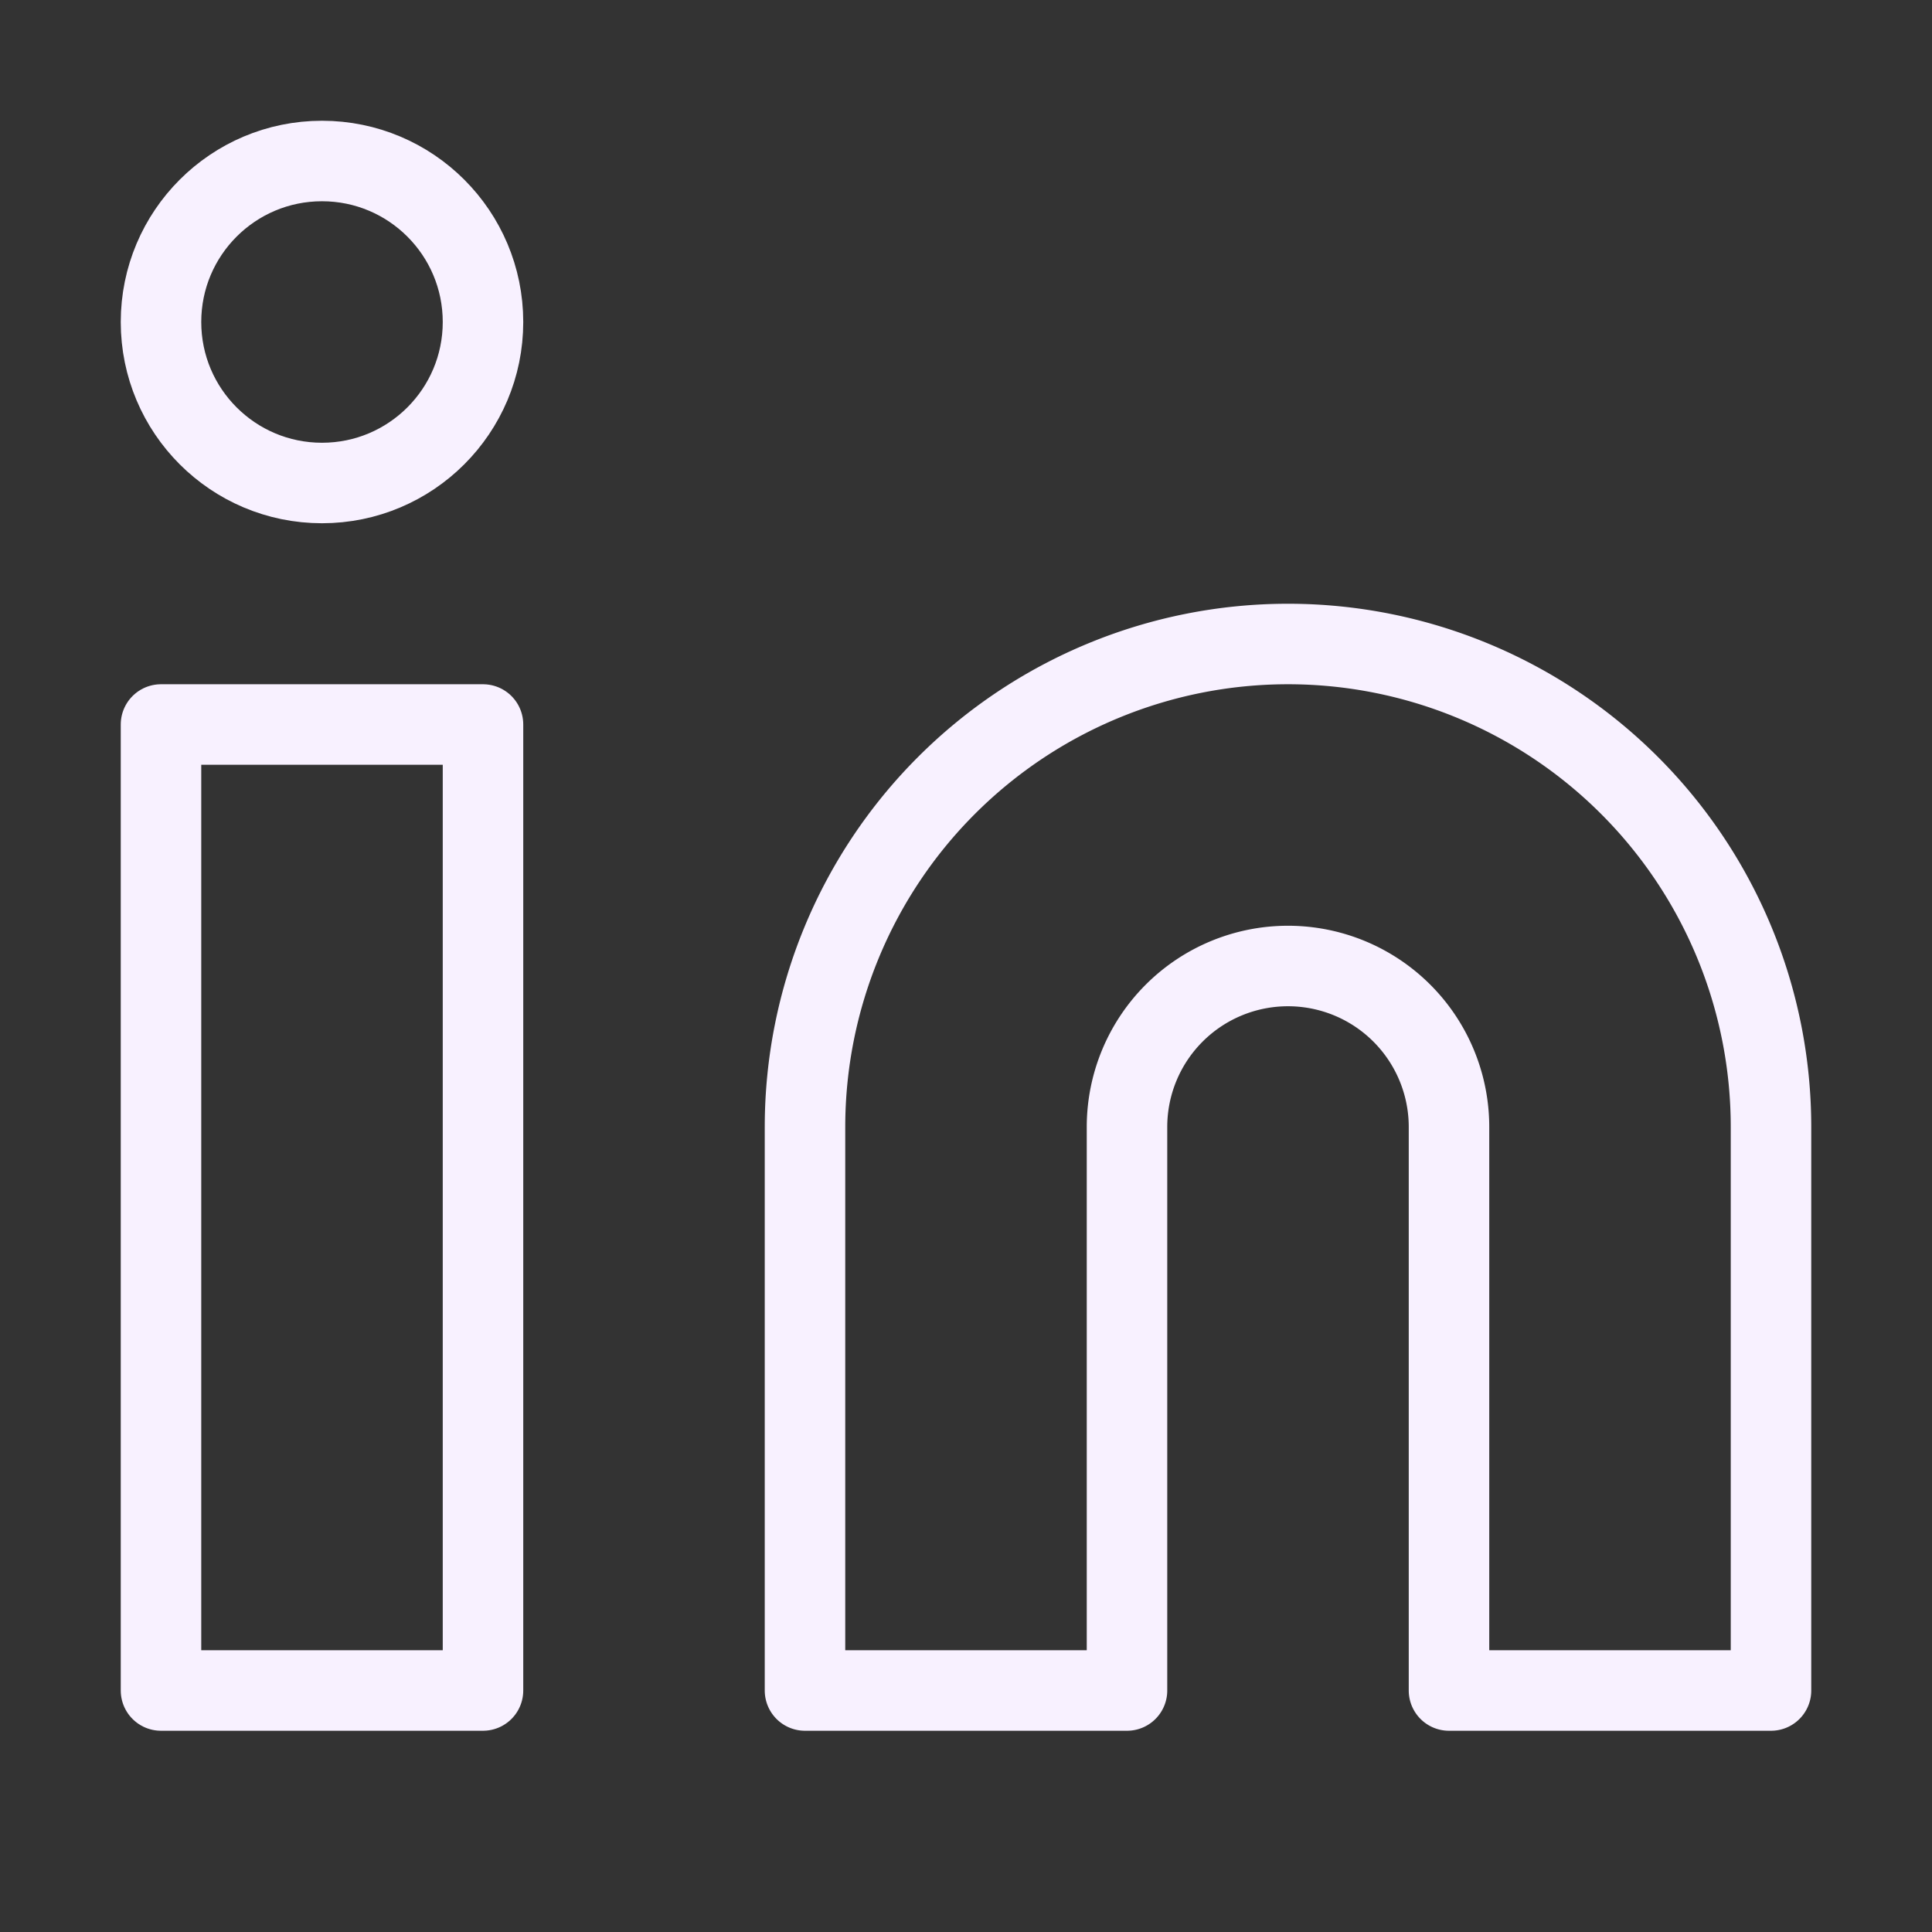 <svg xmlns="http://www.w3.org/2000/svg" width="24" height="24" viewBox="0 0 24 24" fill="none" stroke="#F8F1FF" stroke-width="1" stroke-linecap="round" stroke-linejoin="round" class="feather feather-linkedin nav-social-svg"><rect x="0" y="0" width="24" height="24" fill="#333333" stroke="none"/><path d="M16 8a6 6 0 0 1 6 6v7h-4v-7a2 2 0 0 0-2-2 2 2 0 0 0-2 2v7h-4v-7a6 6 0 0 1 6-6z"></path><rect x="2" y="9" width="4" height="12"></rect><circle cx="4" cy="4" r="2"></circle></svg>